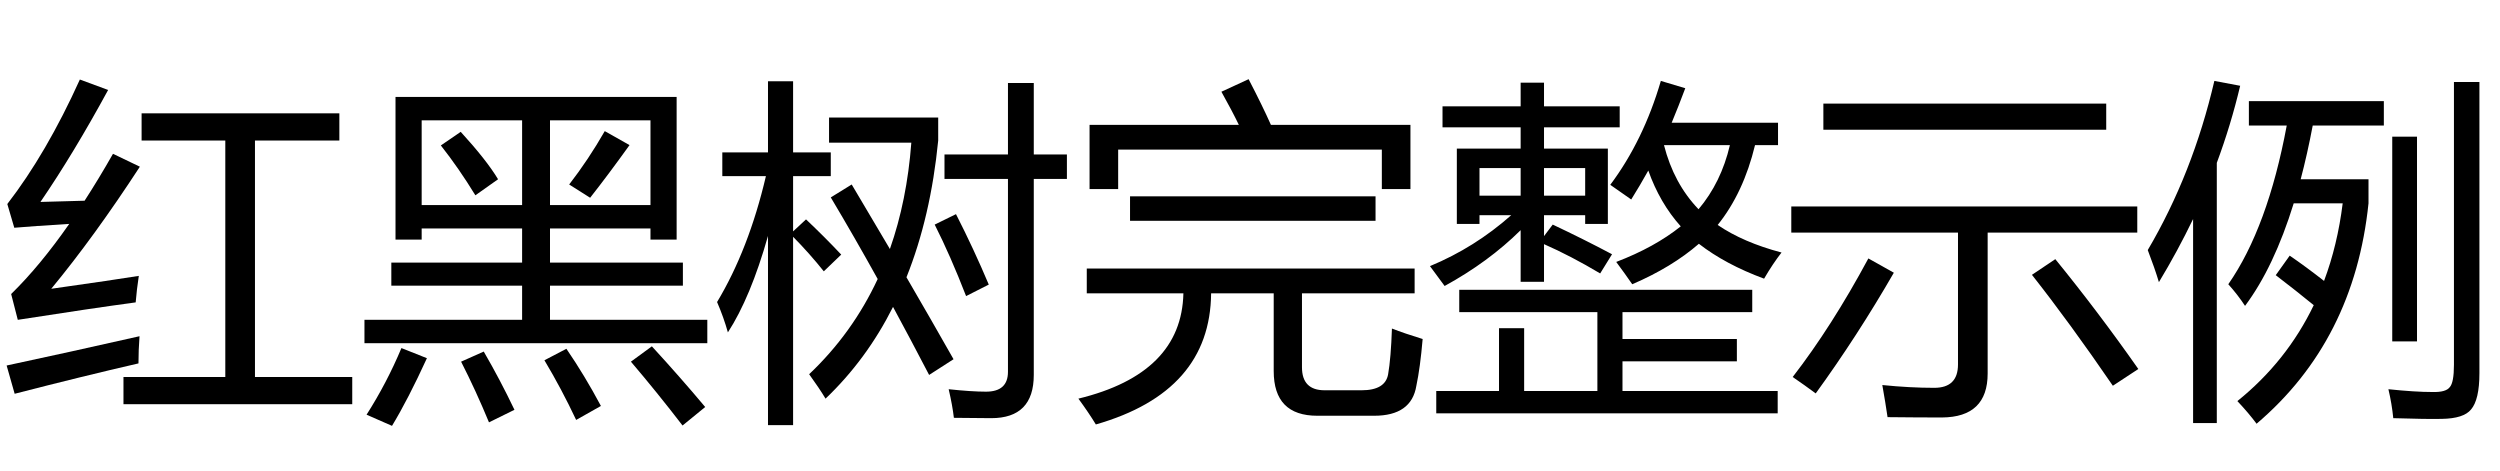 <?xml version='1.0' encoding='UTF-8'?>
<!-- This file was generated by dvisvgm 2.8.2 -->
<svg version='1.1' xmlns='http://www.w3.org/2000/svg' xmlns:xlink='http://www.w3.org/1999/xlink' width='73.5pt' height='13.858pt' viewBox='63.106 -74.328 73.5 13.858'>
<defs>
<path id='g0-1158' d='M3.907-3.02L4.317-3.594Q4.783-3.276 5.327-2.851Q5.722-3.902 5.875-5.132H4.435Q3.855-3.256 3.004-2.117Q2.789-2.446 2.512-2.753Q3.671-4.419 4.23-7.419H3.117V-8.136H7.085V-7.419H4.994Q4.835-6.578 4.64-5.84H6.634V-5.132Q6.214-1.092 3.343 1.348Q3.117 1.041 2.779 .682Q4.23-.487 5.024-2.138Q4.517-2.553 3.907-3.02ZM.144-3.758Q1.466-6.004 2.102-8.731L2.861-8.588Q2.589-7.439 2.174-6.322V1.328H1.477V-4.671Q1.025-3.732 .472-2.815Q.349-3.225 .144-3.758ZM9.146-8.7H9.895V-.138Q9.895 .641 9.649 .928Q9.434 1.195 8.788 1.205Q8.347 1.215 7.362 1.184Q7.321 .764 7.219 .333Q8.008 .415 8.511 .415Q8.911 .426 9.023 .272Q9.146 .138 9.146-.385V-8.7ZM8.06-1.072H7.332V-7.091H8.06V-1.072Z'/>
<path id='g0-1551' d='M.451-3.215H10.09V-2.487H6.778V-.313Q6.778 .364 7.444 .364H8.531Q9.229 .364 9.311-.108T9.423-1.451Q9.792-1.307 10.326-1.143Q10.254-.302 10.141 .231Q9.998 1.113 8.9 1.113H7.229Q5.947 1.113 5.947-.2V-2.487H4.107Q4.081 .405 .718 1.369Q.513 1.031 .205 .61Q3.24-.128 3.292-2.487H.451V-3.215ZM.533-7.439H4.922Q4.722-7.854 4.409-8.413L5.209-8.782Q5.614-8.003 5.865-7.439H9.967V-5.552H9.126V-6.711H1.374V-5.552H.533V-7.439ZM1.723-5.337H8.941V-4.619H1.723V-5.337Z'/>
<path id='g0-1925' d='M.226 .385H2.071V-1.461H2.81V.385H4.963V-1.933H.902V-2.589H9.516V-1.933H5.701V-1.143H9.064V-.487H5.701V.385H10.264V1.041H.226V.385ZM.041-3.286Q1.354-3.83 2.43-4.783H1.497V-4.527H.831V-6.742H2.707V-7.367H.41V-7.983H2.707V-8.68H3.394V-7.983H5.619V-7.367H3.394V-6.742H5.271V-4.527H4.604V-4.783H3.394V-4.168L3.65-4.507Q4.563-4.076 5.394-3.635L5.045-3.071Q4.184-3.584 3.394-3.932V-2.825H2.707V-4.343Q1.764-3.409 .472-2.702Q.287-2.958 .041-3.286ZM5.517-3.409Q6.645-3.84 7.414-4.455Q6.798-5.142 6.46-6.096Q6.214-5.655 5.958-5.245L5.342-5.676Q6.316-6.978 6.829-8.731L7.547-8.516Q7.352-7.993 7.147-7.501H10.274V-6.844H9.598Q9.259-5.44 8.5-4.496Q9.249-3.984 10.377-3.686Q10.121-3.358 9.864-2.917Q8.726-3.338 7.947-3.943Q7.157-3.256 5.988-2.753Q5.783-3.051 5.517-3.409ZM8.859-6.844H6.921Q7.208-5.717 7.937-4.958Q8.603-5.747 8.859-6.844ZM4.604-5.358V-6.168H3.394V-5.358H4.604ZM1.497-5.358H2.707V-6.168H1.497V-5.358Z'/>
<path id='g0-2041' d='M4.04-5.686Q4.619-4.712 5.163-3.789Q5.665-5.214 5.793-6.916H3.374V-7.655H6.583V-6.978Q6.363-4.737 5.65-2.958Q6.378-1.707 7.034-.549L6.316-.087Q5.788-1.102 5.255-2.087Q4.476-.538 3.271 .61Q3.086 .302 2.789-.108Q4.061-1.312 4.804-2.907Q4.122-4.137 3.425-5.306L4.04-5.686ZM.082-2.23Q1.015-3.784 1.518-5.932H.236V-6.629H1.579V-8.721H2.317V-6.629H3.425V-5.932H2.317V-4.307L2.697-4.66Q3.24-4.148 3.732-3.625L3.22-3.133Q2.799-3.661 2.317-4.148V1.389H1.579V-4.173Q1.066-2.364 .4-1.338Q.277-1.779 .082-2.23ZM6.768-6.568H8.634V-8.67H9.393V-6.568H10.367V-5.85H9.393V-.087Q9.393 1.184 8.142 1.184Q7.772 1.184 7.044 1.174Q7.003 .815 6.891 .333Q7.567 .405 7.988 .405Q8.634 .405 8.634-.179V-5.85H6.768V-6.568ZM6.48-4.507L7.106-4.814Q7.629-3.789 8.07-2.743L7.403-2.405Q6.942-3.594 6.48-4.507Z'/>
<path id='g0-2384' d='M.164-5.04H10.336V-4.271H5.937V-.128Q5.937 1.154 4.594 1.164Q3.881 1.164 2.994 1.154Q2.933 .733 2.84 .21Q3.65 .292 4.368 .292Q5.065 .292 5.065-.395V-4.271H.164V-5.04ZM1.107-8.065H9.423V-7.296H1.107V-8.065ZM7.239-3.03L7.926-3.491Q9.187-1.943 10.367-.261L9.618 .231Q8.347-1.625 7.239-3.03ZM2.43-3.512L3.179-3.092Q2.102-1.225 .882 .456Q.564 .22 .205-.026Q1.354-1.512 2.43-3.512Z'/>
<path id='g0-2481' d='M3.63-.026H6.624V-6.978H4.163V-7.778H9.977V-6.978H7.496V-.026H10.356V.774H3.63V-.026ZM1.507-2.62Q3.384-2.886 4.081-2.999Q4.02-2.599 3.989-2.22Q2.697-2.046 .523-1.707L.328-2.466Q1.174-3.292 2.035-4.527Q.938-4.46 .42-4.414L.215-5.112Q1.364-6.598 2.348-8.772L3.179-8.465Q2.164-6.598 1.189-5.173Q1.866-5.188 2.487-5.209Q2.902-5.85 3.322-6.588L4.112-6.209Q2.769-4.148 1.507-2.62ZM.195-.364Q2.02-.754 4.102-1.225Q4.071-.815 4.071-.426Q2.42-.046 .431 .467L.195-.364Z'/>
<path id='g0-3058' d='M.215-1.707H4.85V-2.712H1.005V-3.389H4.85V-4.394H1.897V-4.066H1.128V-8.26H9.393V-4.066H8.624V-4.394H5.67V-3.389H9.577V-2.712H5.67V-1.707H10.295V-1.02H.215V-1.707ZM8.624-7.573H5.67V-5.081H8.624V-7.573ZM1.897-5.081H4.85V-7.573H1.897V-5.081ZM8.049-.477L8.665-.928Q9.485-.036 10.233 .856L9.567 1.4Q8.818 .426 8.049-.477ZM1.302-.877L2.051-.579Q1.497 .631 1.025 1.41Q.697 1.266 .277 1.082Q.872 .149 1.302-.877ZM5.506-.518L6.152-.856Q6.686-.077 7.167 .825L6.439 1.236Q6.009 .323 5.506-.518ZM3.056-.477L3.722-.774Q4.204 .056 4.625 .938L3.876 1.307Q3.486 .364 3.056-.477ZM6.234-5.686Q6.798-6.414 7.28-7.255L8.008-6.844Q7.383-5.973 6.85-5.296L6.234-5.686ZM2.461-6.834L3.045-7.234Q3.804-6.404 4.143-5.84L3.476-5.368Q2.994-6.157 2.461-6.834Z'/>
</defs>
<g id='page1'>
<use x='63.106' y='-63.218' xlink:href='#g0-2481'/>
<use x='73.606' y='-63.218' xlink:href='#g0-3058'/>
<use x='84.106' y='-63.218' xlink:href='#g0-2041'/>
<use x='94.606' y='-63.218' xlink:href='#g0-1551'/>
<use x='105.106' y='-63.218' xlink:href='#g0-1925'/>
<use x='115.606' y='-63.218' xlink:href='#g0-2384'/>
<use x='126.106' y='-63.218' xlink:href='#g0-1158'/>
</g>
</svg>